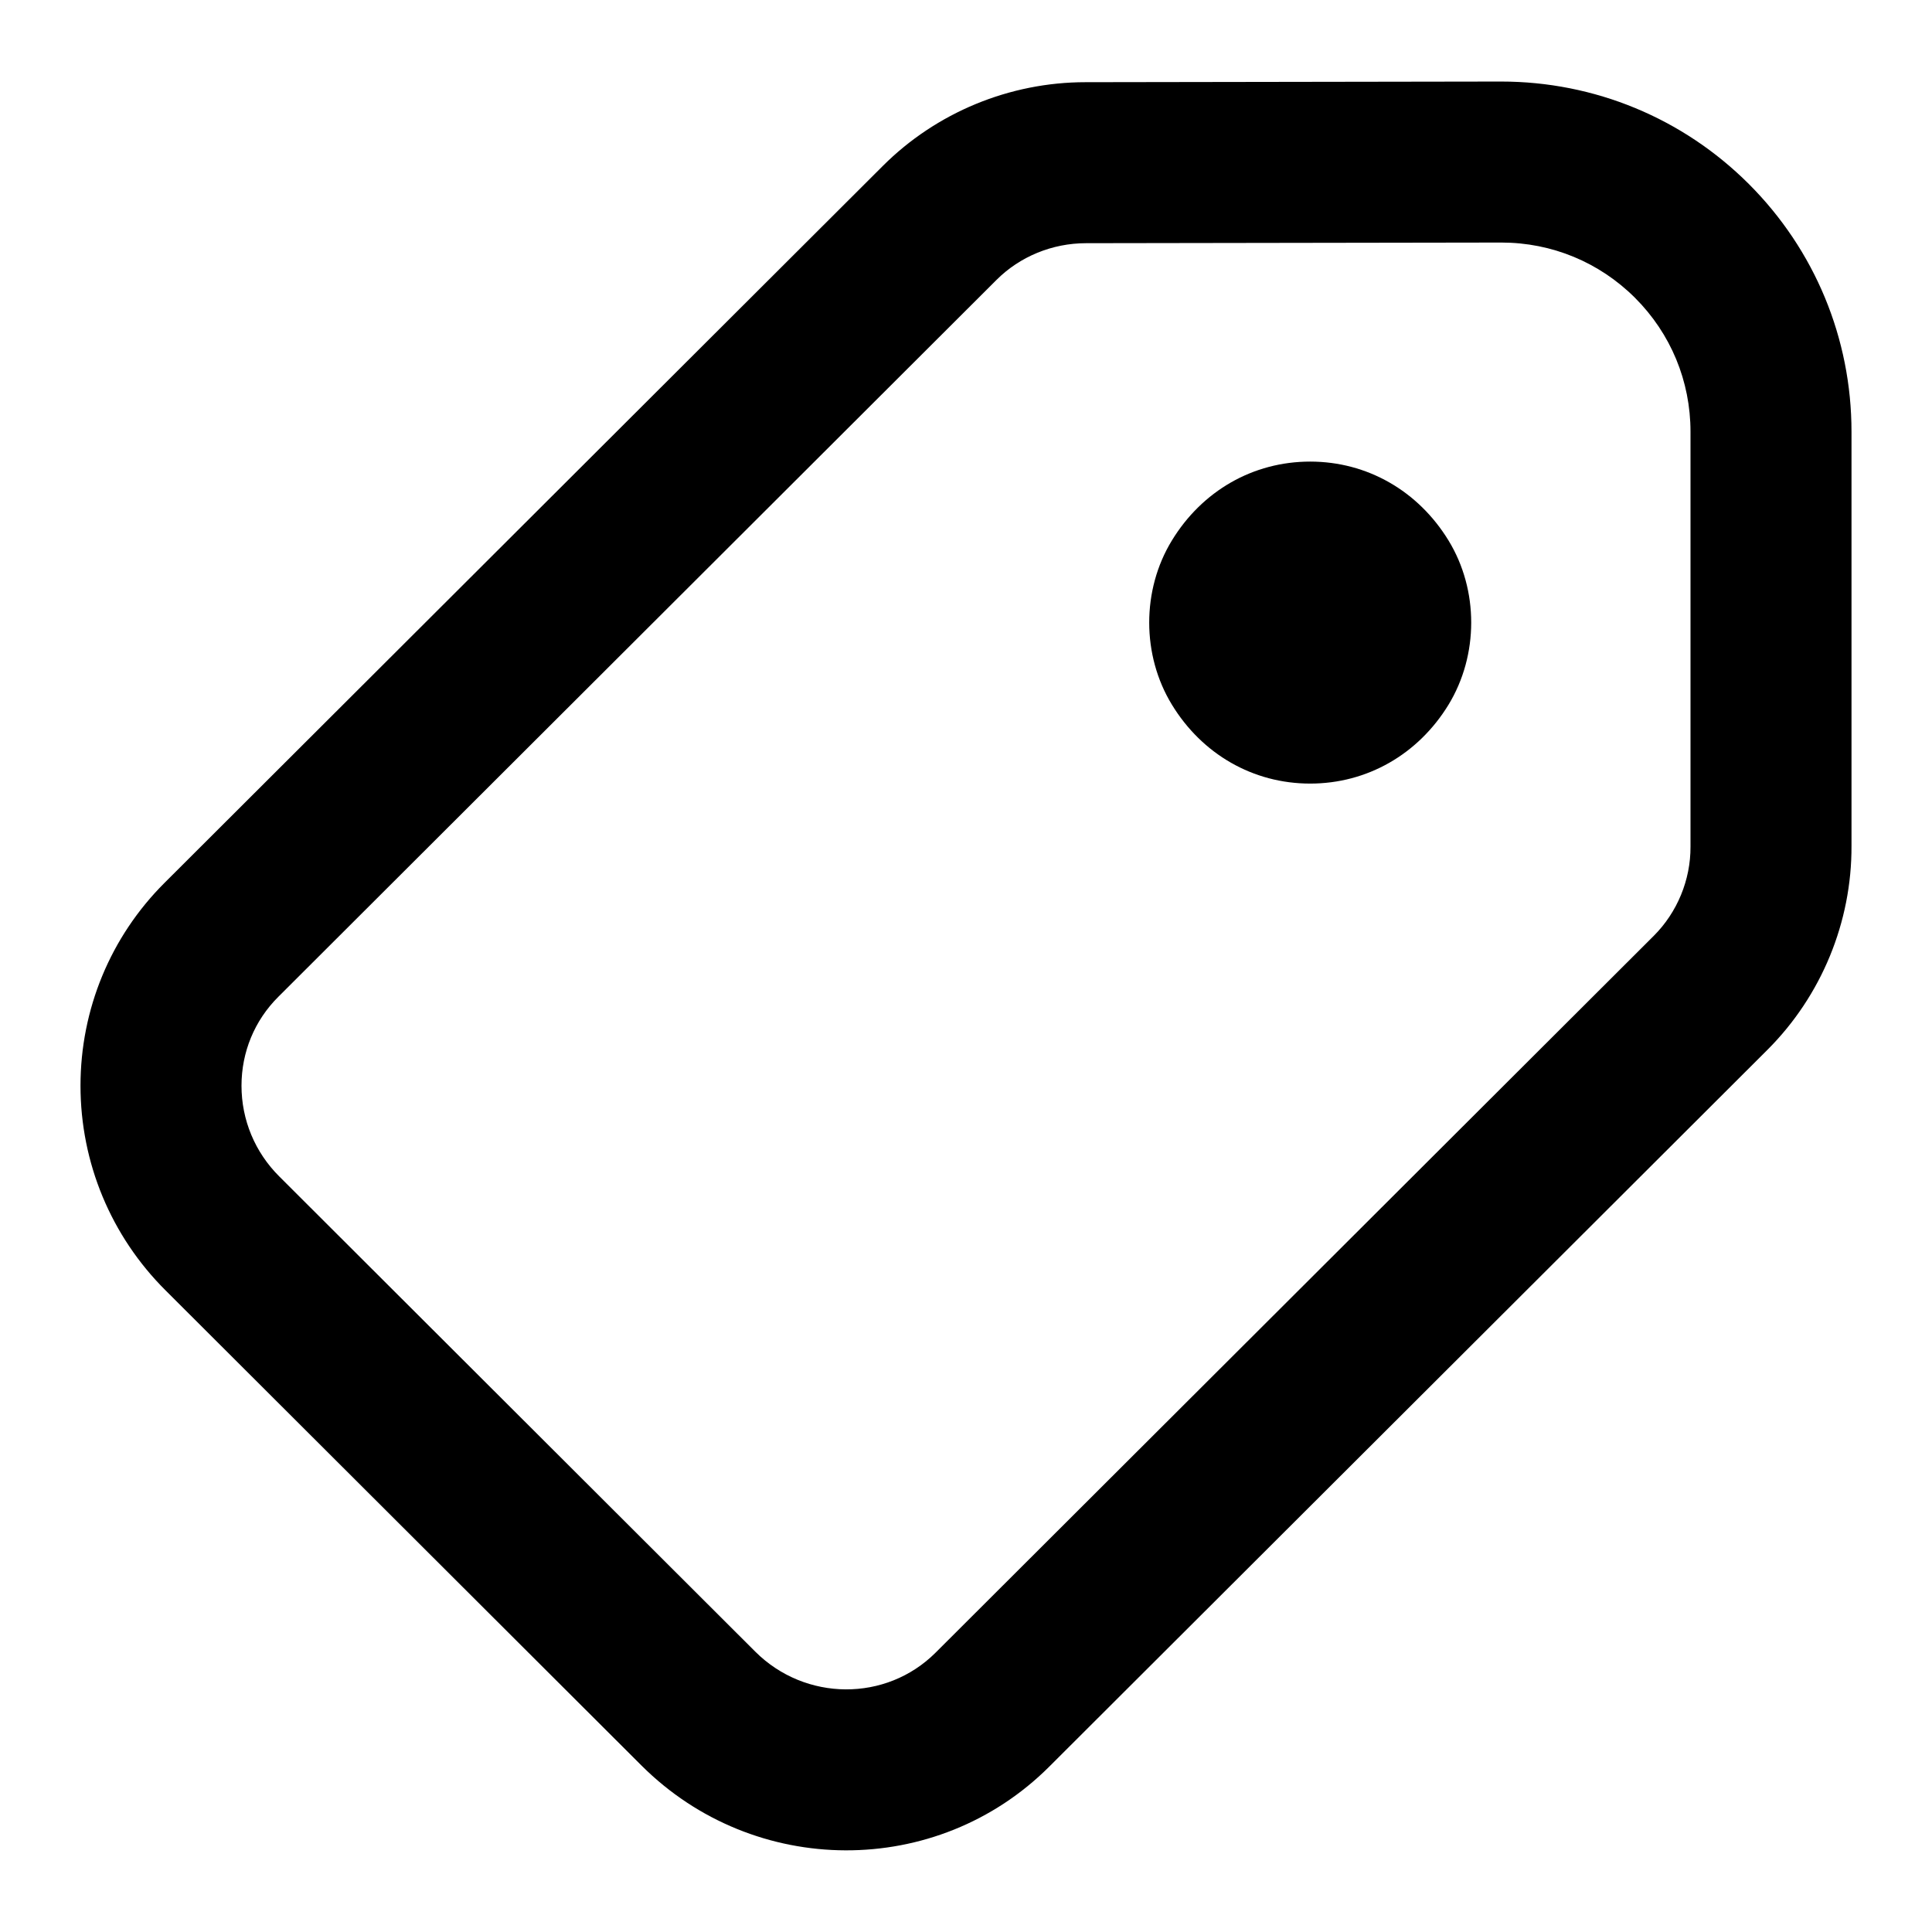 <?xml version="1.0" encoding="UTF-8"?>
<svg width="24px" height="24px" viewBox="0 0 24 24" version="1.1" xmlns="http://www.w3.org/2000/svg" xmlns:xlink="http://www.w3.org/1999/xlink">
    <!-- Generator: Sketch 46.2 (44496) - http://www.bohemiancoding.com/sketch -->
    <title>24x24_ticket_outline</title>
    <desc>Created with Sketch.</desc>
    <defs></defs>
    <g id="Page-1" stroke="none" stroke-width="1" fill="none" fill-rule="evenodd">
        <g id="24x24_ticket_outline" fill-rule="nonzero" fill="#000000">
            <path d="M12.379,3.477 L3.457,12.383 C3.162,12.677 3,13.069 3,13.487 C3,13.912 3.167,14.313 3.469,14.614 L9.383,20.518 C10.004,21.137 11.008,21.143 11.622,20.53 L20.544,11.625 C20.836,11.333 21.002,10.93 21,10.518 L21,5.363 C21,4.734 20.755,4.144 20.311,3.7 C19.867,3.257 19.277,3.013 18.65,3.013 L13.492,3.021 C13.071,3.021 12.669,3.187 12.379,3.477 Z M13.485,1.021 L18.647,1.013 C19.807,1.013 20.905,1.467 21.725,2.286 C22.544,3.105 23,4.204 23,5.363 L23,10.508 C23.004,11.454 22.627,12.37 21.957,13.04 L13.035,21.945 C11.637,23.341 9.369,23.328 7.97,21.933 L2.057,16.03 C1.379,15.355 1,14.444 1,13.487 C1,12.538 1.373,11.636 2.044,10.967 L10.965,2.063 C11.631,1.397 12.542,1.021 13.485,1.021 Z M16.275,5.734 C15.566,5.734 14.933,6.098 14.557,6.715 C14.182,7.329 14.182,8.139 14.558,8.754 C14.933,9.369 15.566,9.734 16.275,9.734 C16.983,9.734 17.616,9.371 17.993,8.756 C18.37,8.138 18.37,7.329 17.994,6.714 C17.617,6.098 16.984,5.734 16.275,5.734 Z" id="Icon"></path>
        </g>
    </g>
</svg>